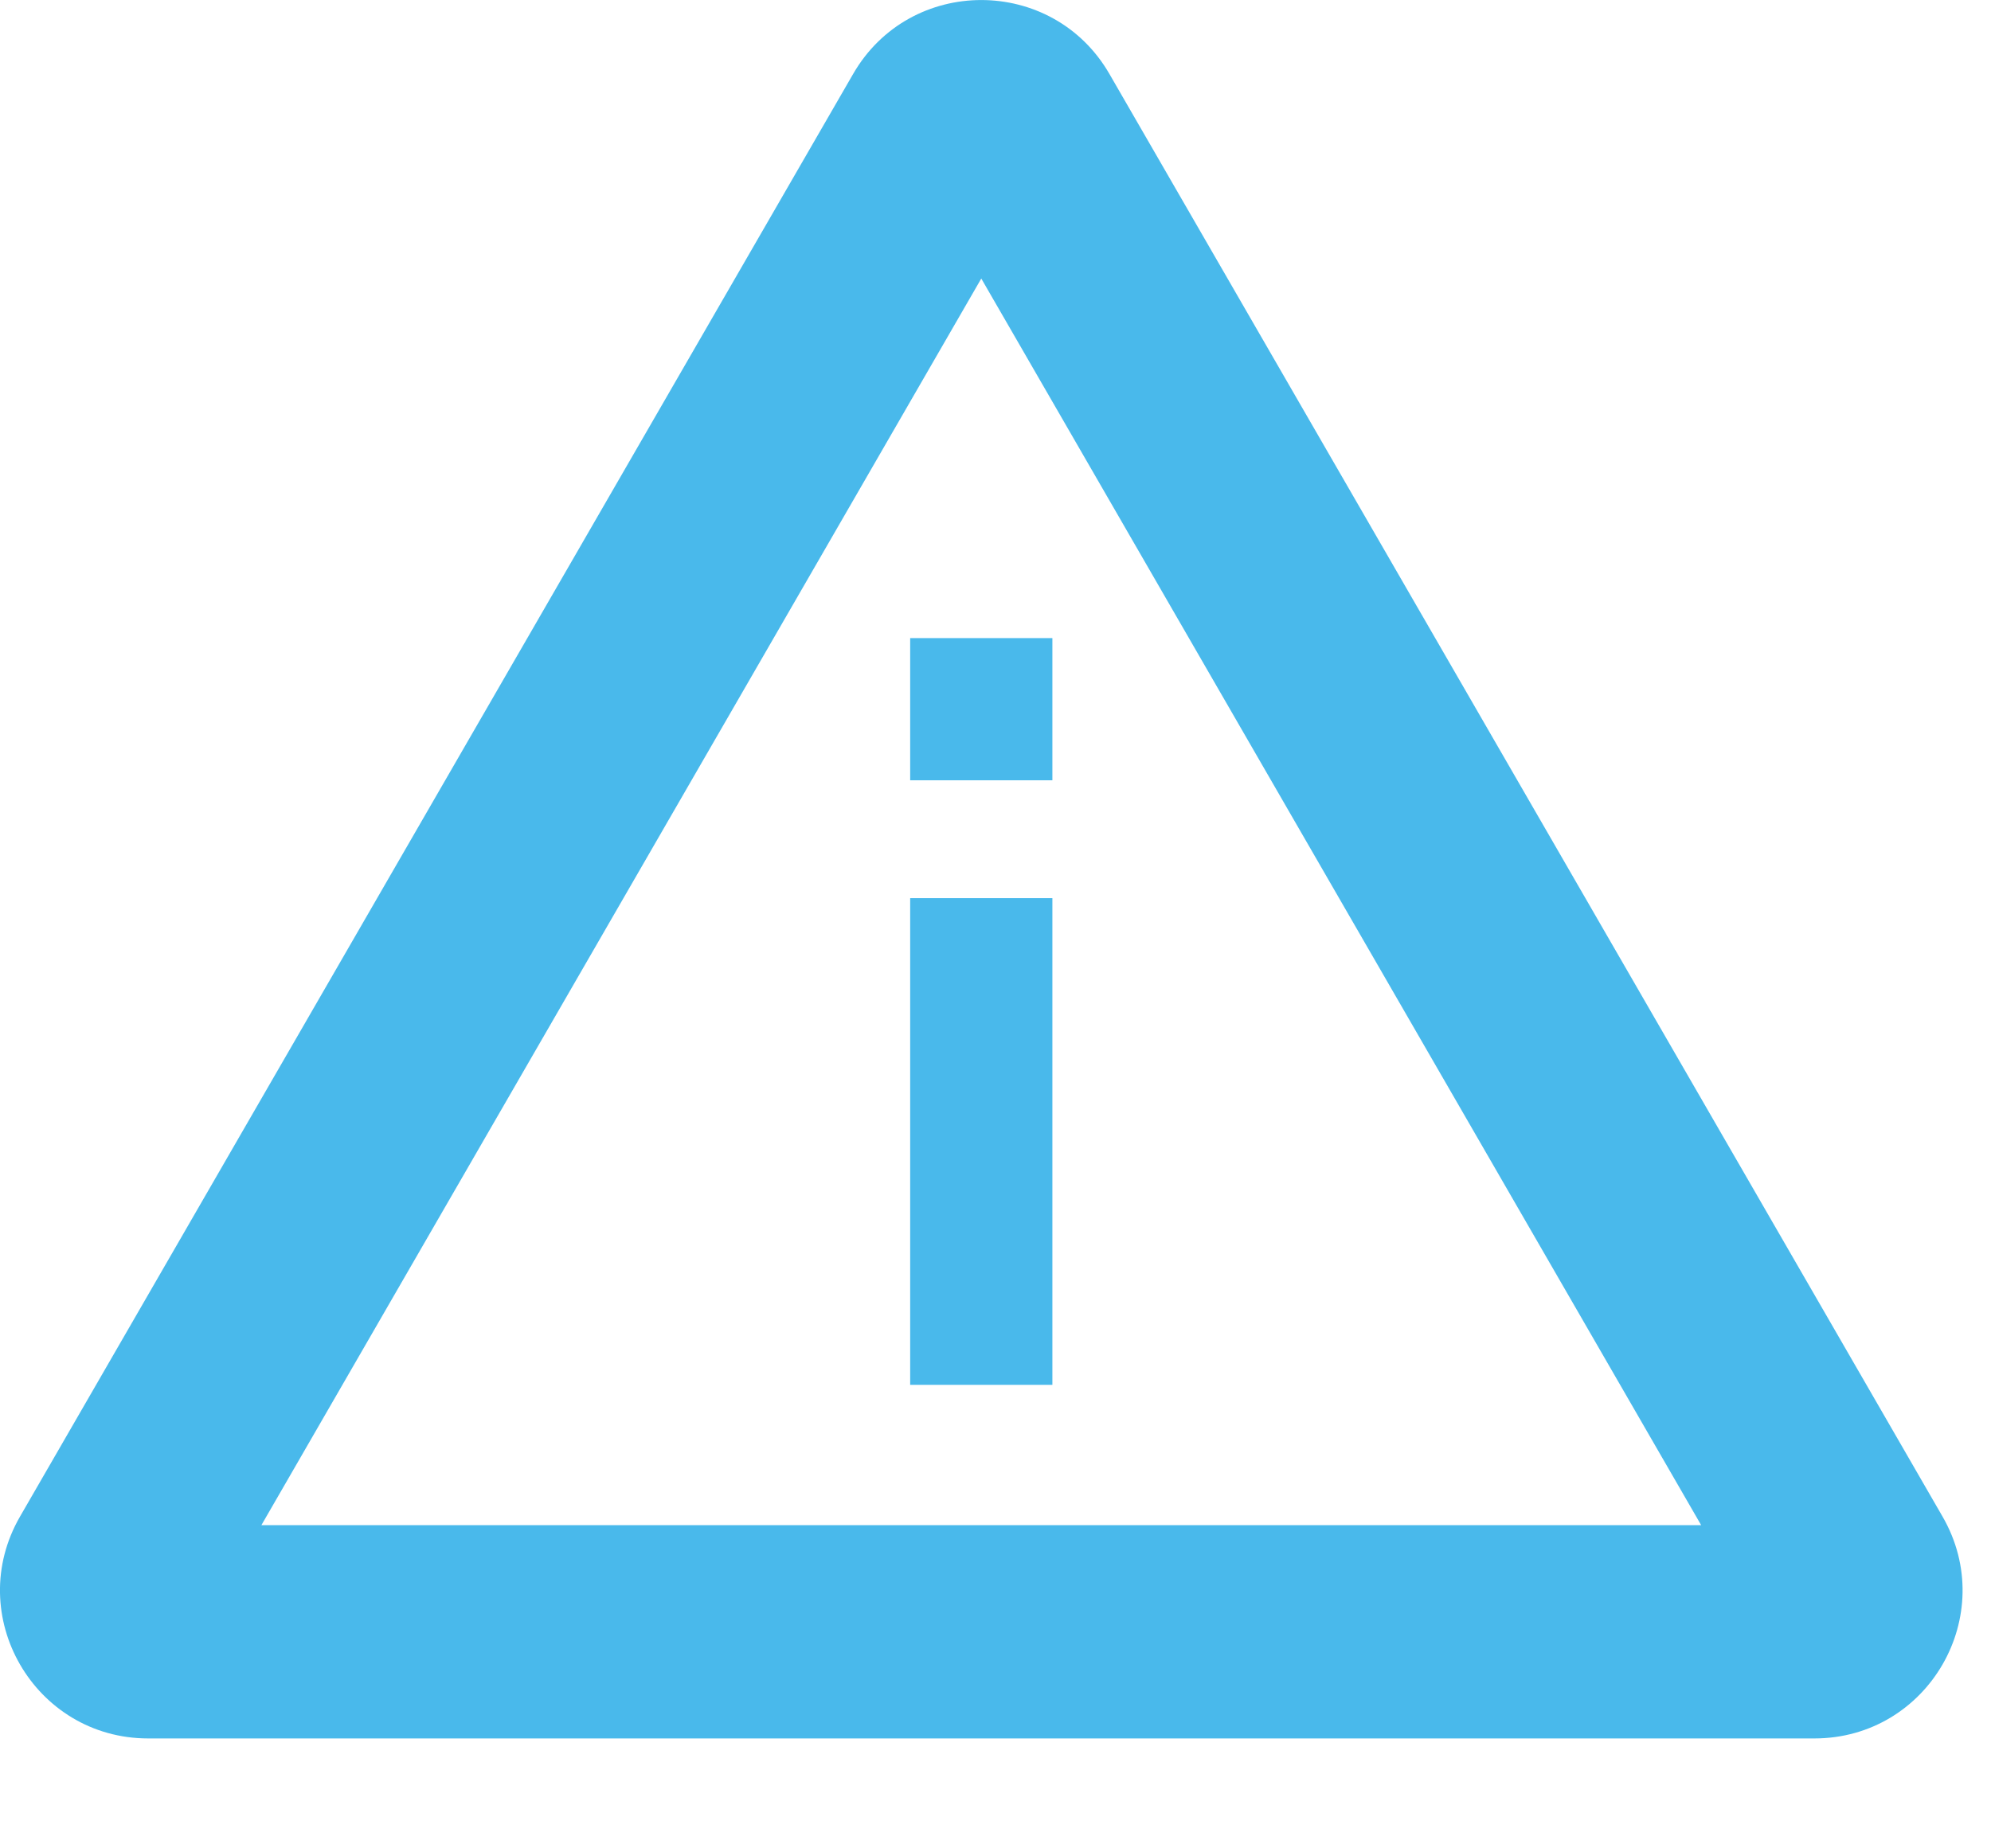 <svg width="14" height="13" viewBox="0 0 14 13" fill="none" xmlns="http://www.w3.org/2000/svg">
<path d="M6.4 4.488H7.4V5.488H6.4V4.488Z" fill="#49B9EB"/>
<path d="M7.4 6.317H6.4V9.74H7.4V6.317Z" fill="#49B9EB"/>
<path fill-rule="evenodd" clip-rule="evenodd" d="M7.801 0.52C7.401 -0.173 6.399 -0.173 5.999 0.52L0.141 10.666C-0.26 11.36 0.241 12.227 1.042 12.227H12.758C13.559 12.227 14.06 11.36 13.659 10.666L7.801 0.52ZM6.9 1.959L1.838 10.727H11.962L6.9 1.959Z" fill="#49B9EB"/>
</svg>
